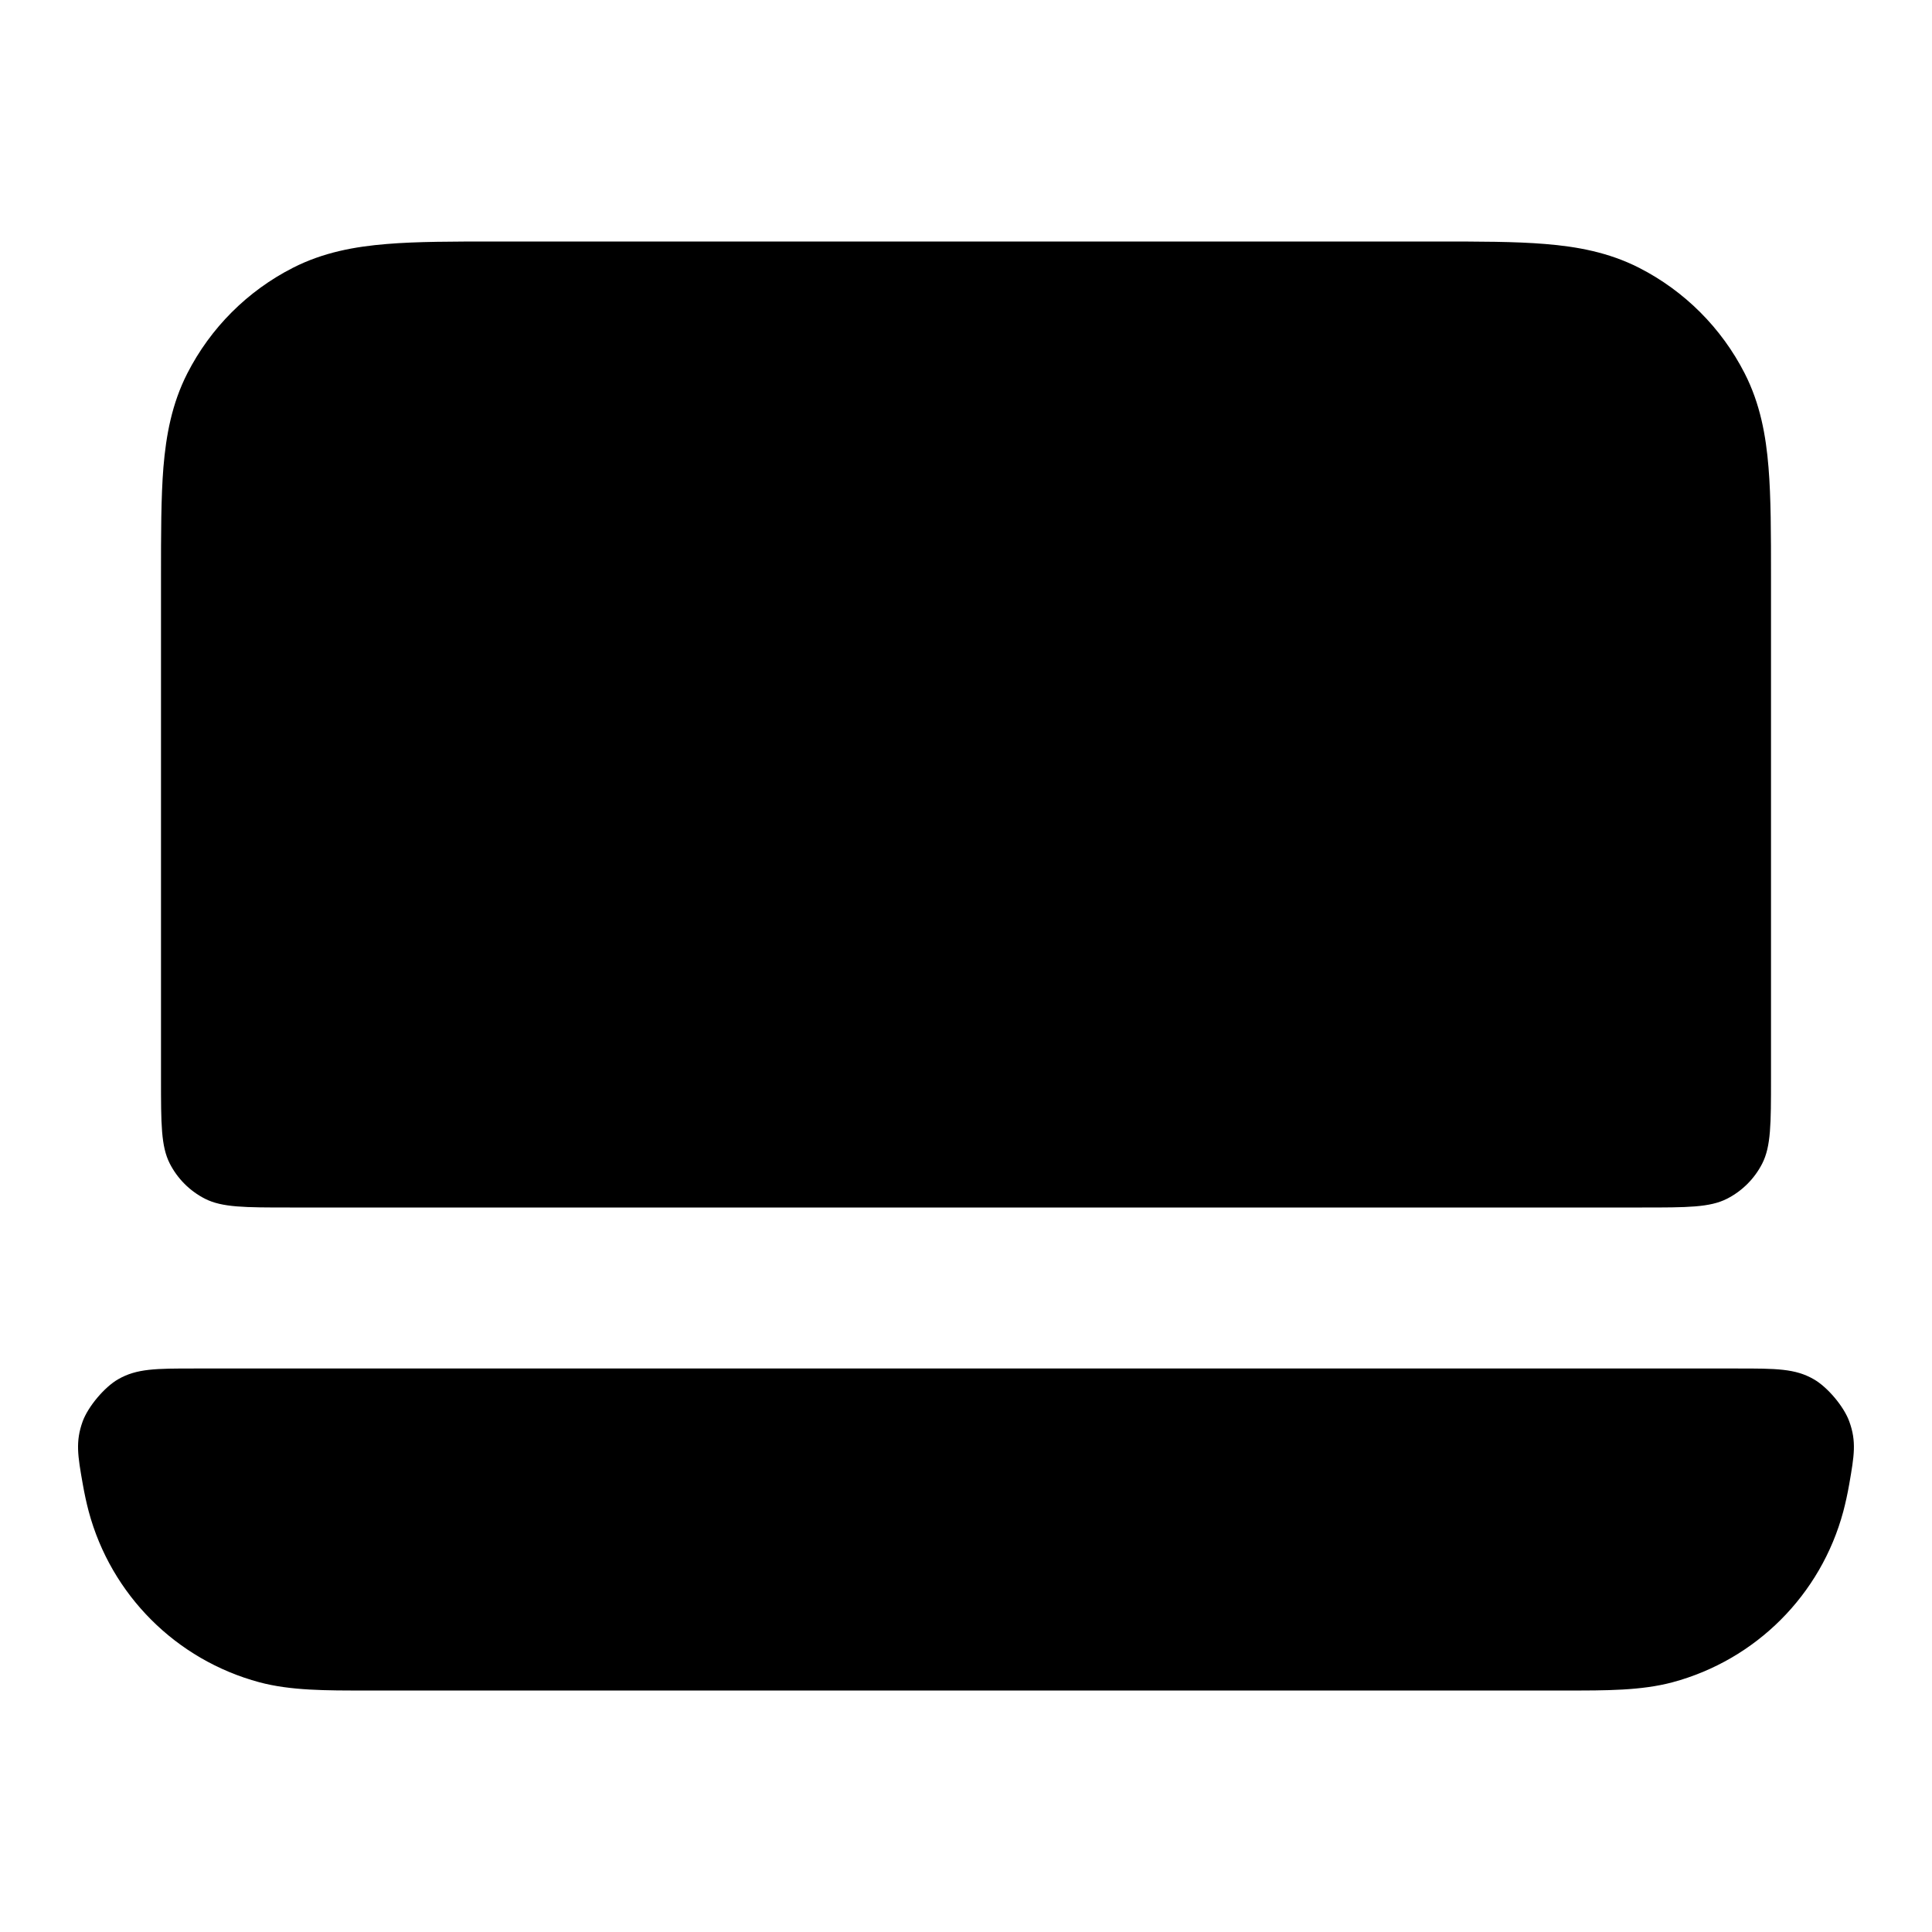 <svg xmlns="http://www.w3.org/2000/svg" viewBox="0 0 24 24"><title>laptop 02</title><g fill="none" class="nc-icon-wrapper"><path d="M6.161 3H17.838C18.366 3 18.82 3 19.195 3.031C19.59 3.063 19.983 3.134 20.362 3.327C20.926 3.615 21.385 4.074 21.673 4.638C21.866 5.016 21.937 5.41 21.969 5.805C22 6.18 22 6.634 22 7.161V13.4C22 13.96 22 14.24 21.891 14.454C21.795 14.642 21.642 14.795 21.454 14.891C21.24 15 20.96 15 20.4 15H3.6C3.04 15 2.76 15 2.546 14.891C2.358 14.795 2.205 14.642 2.109 14.454C2 14.24 2 13.96 2 13.4L2 7.161C2 6.634 2 6.18 2.03 5.805C2.063 5.41 2.134 5.016 2.327 4.638C2.615 4.074 3.073 3.615 3.638 3.327C4.016 3.134 4.41 3.063 4.805 3.031C5.179 3 5.634 3 6.161 3Z" fill="currentColor"></path><path d="M2.416 17C1.938 17 1.699 17 1.467 17.134C1.297 17.232 1.095 17.472 1.027 17.657C0.936 17.909 0.966 18.084 1.028 18.435C1.049 18.555 1.074 18.67 1.102 18.776C1.38 19.812 2.188 20.62 3.223 20.898C3.609 21.001 4.047 21.001 4.555 21H19.445C19.953 21.001 20.391 21.001 20.776 20.898C21.812 20.62 22.62 19.812 22.898 18.776C22.926 18.67 22.951 18.556 22.972 18.436C23.033 18.084 23.064 17.908 22.972 17.657C22.905 17.472 22.703 17.232 22.532 17.134C22.301 17 22.061 17 21.583 17H2.416Z" fill="currentColor"></path></g></svg>